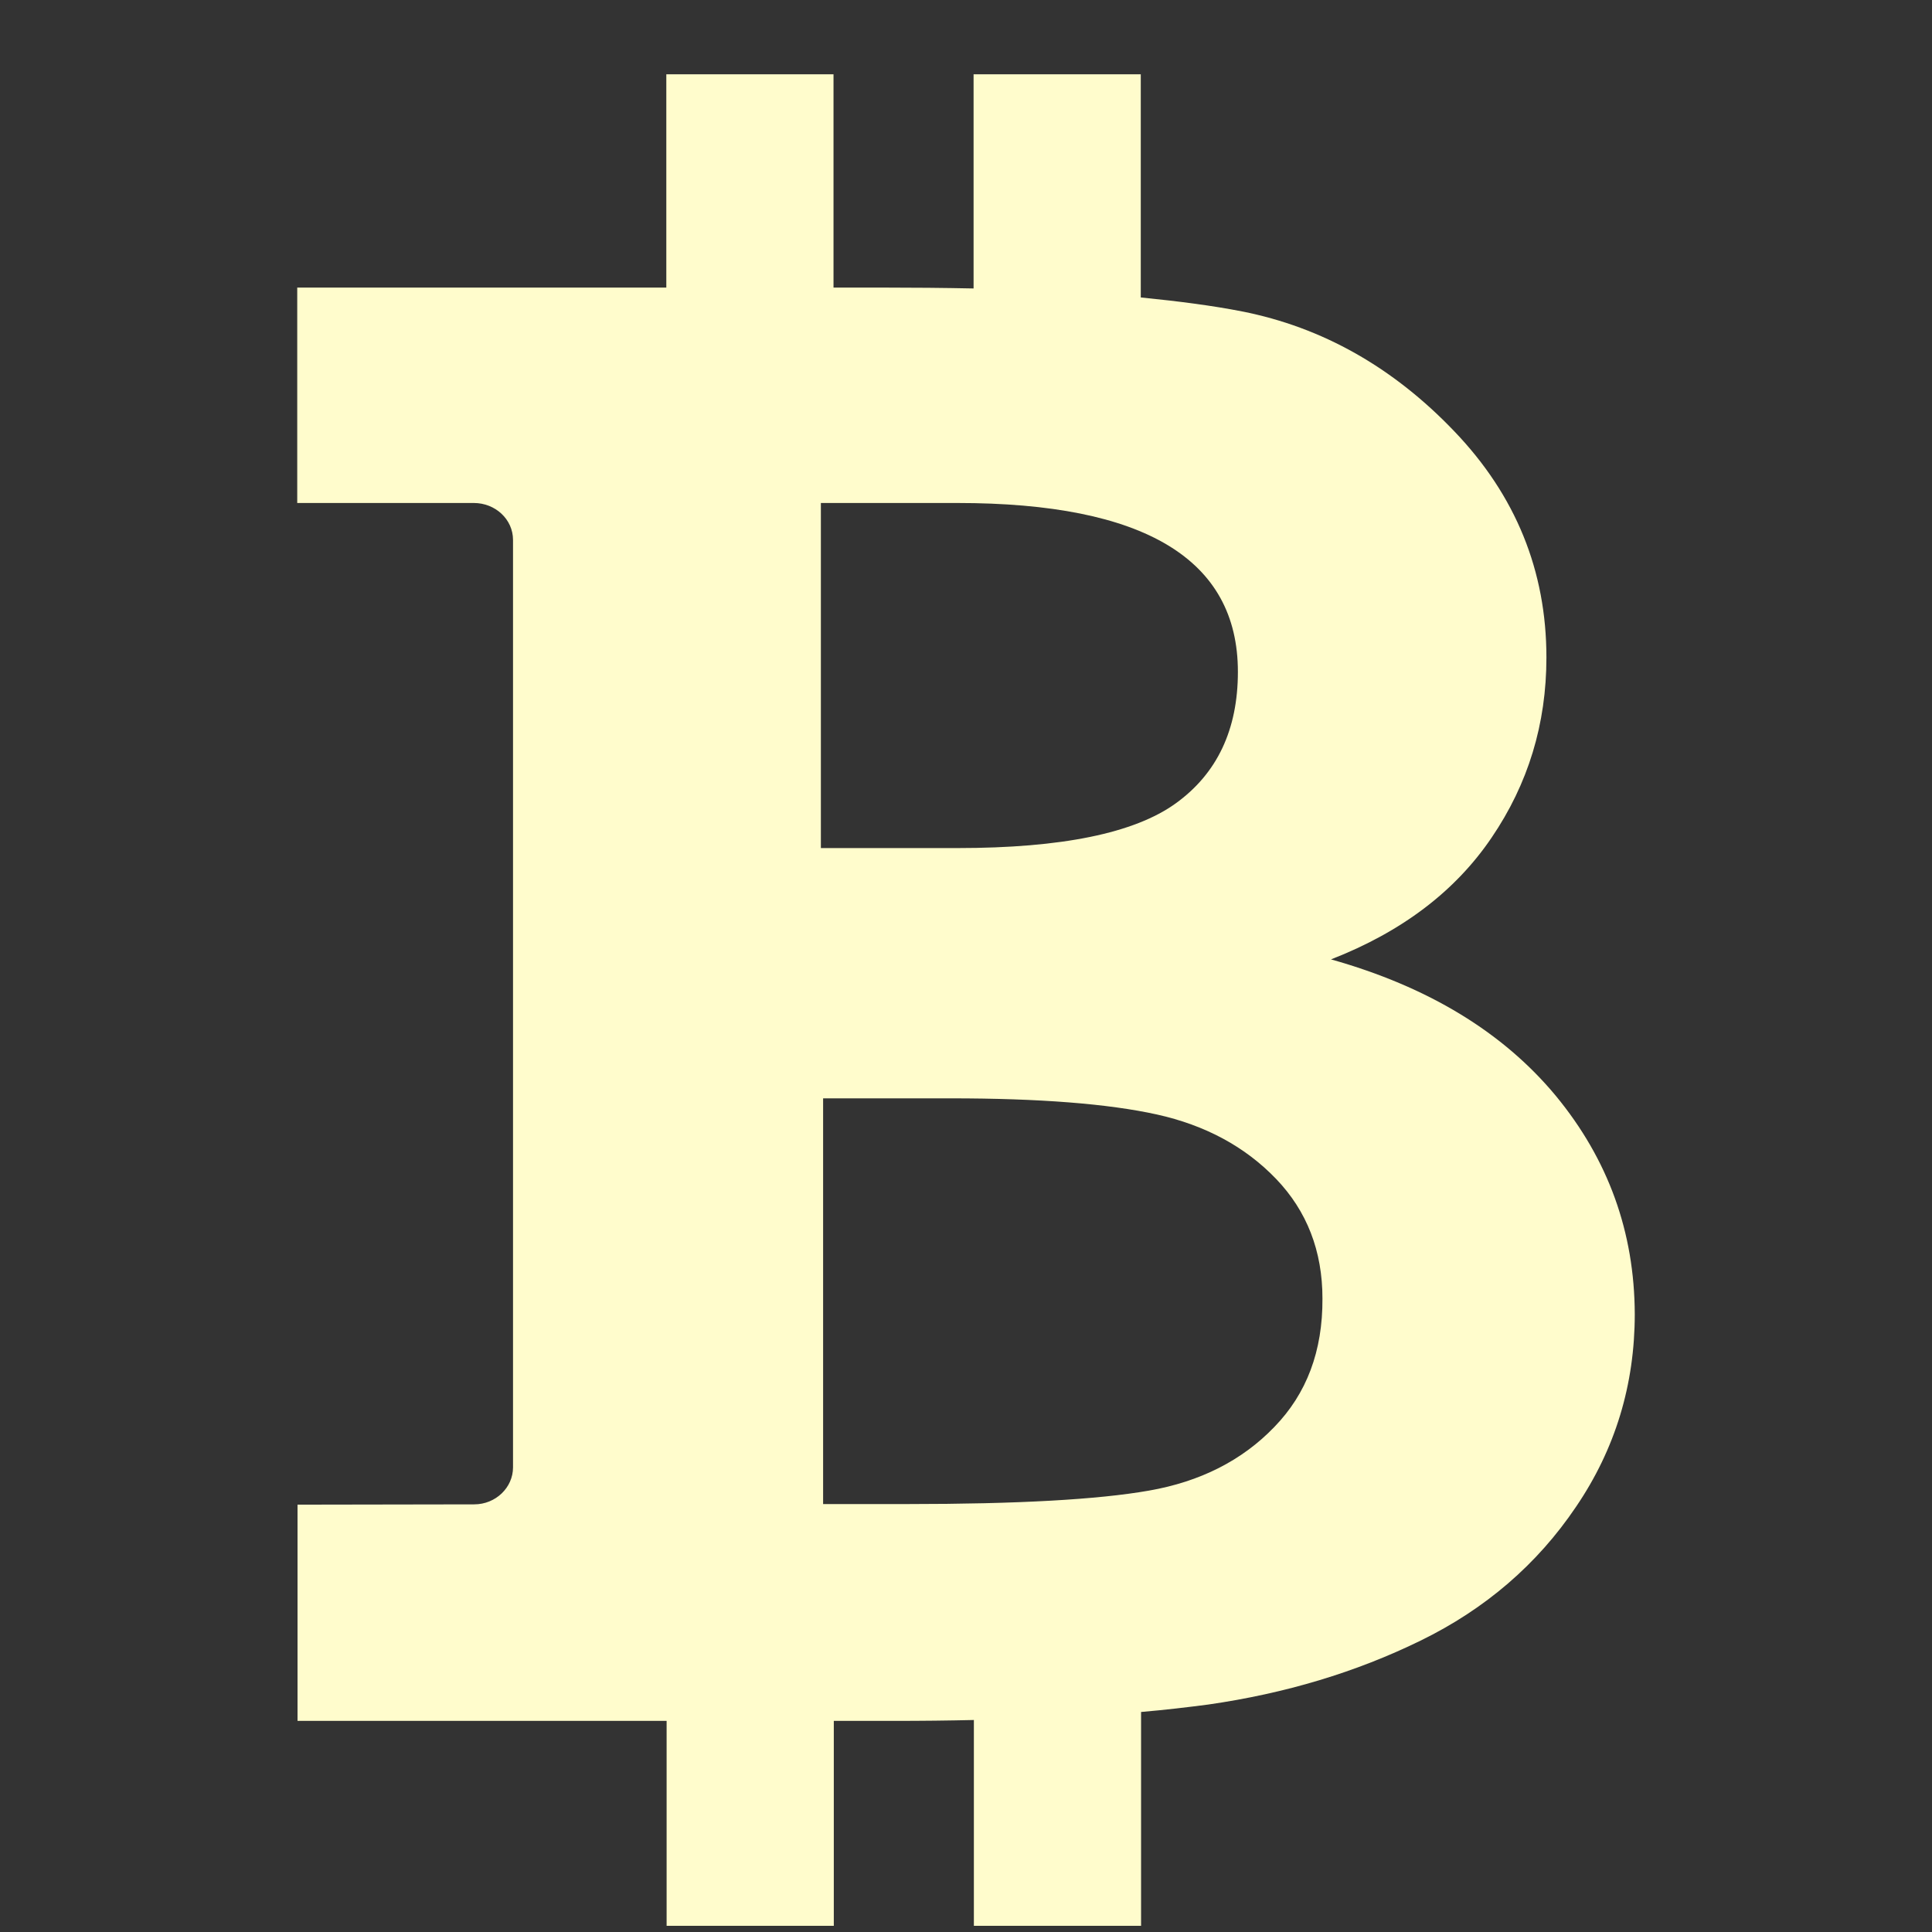 <svg width="26" height="26" viewBox="0 0 26 26" fill="none" xmlns="http://www.w3.org/2000/svg">
<rect x="0" y="0" width="26" height="26" fill="#333333" stroke="none"/>
<path d="M20.939 14.749C20.23 13.894 19.224 13.28 17.912 12.911C18.863 12.541 19.584 11.995 20.073 11.273C20.565 10.55 20.811 9.743 20.811 8.848C20.811 7.684 20.399 6.668 19.572 5.805C18.748 4.942 17.793 4.404 16.715 4.191C16.328 4.115 15.874 4.055 15.352 4.003V1H13.102V3.882C12.707 3.874 12.291 3.87 11.854 3.87H11.217V1H8.967V3.87H4V6.769H6.377C6.666 6.769 6.904 6.989 6.904 7.266V19.747C6.904 20.02 6.67 20.245 6.382 20.245L4.004 20.249V23.159H8.971V25.917H11.221V23.159H12.028C12.406 23.159 12.767 23.155 13.106 23.147V25.917H15.356V23.039C15.683 23.011 15.984 22.975 16.26 22.939C17.296 22.79 18.247 22.505 19.117 22.079C19.988 21.654 20.688 21.052 21.21 20.277C21.737 19.502 22 18.635 22 17.684C21.996 16.58 21.643 15.604 20.939 14.749ZM12.885 6.769C15.403 6.769 16.659 7.527 16.659 9.041C16.659 9.82 16.379 10.41 15.823 10.811C15.267 11.213 14.286 11.413 12.885 11.413H11.047V6.769H12.885ZM17.148 19.205C16.715 19.655 16.15 19.94 15.462 20.06C14.774 20.181 13.692 20.241 12.21 20.241H11.077V14.781H12.796C13.989 14.781 14.915 14.854 15.568 14.998C16.222 15.143 16.757 15.432 17.173 15.865C17.589 16.299 17.797 16.837 17.797 17.475C17.801 18.181 17.585 18.756 17.148 19.205Z" fill="#FFFCCC"/>
</svg>
